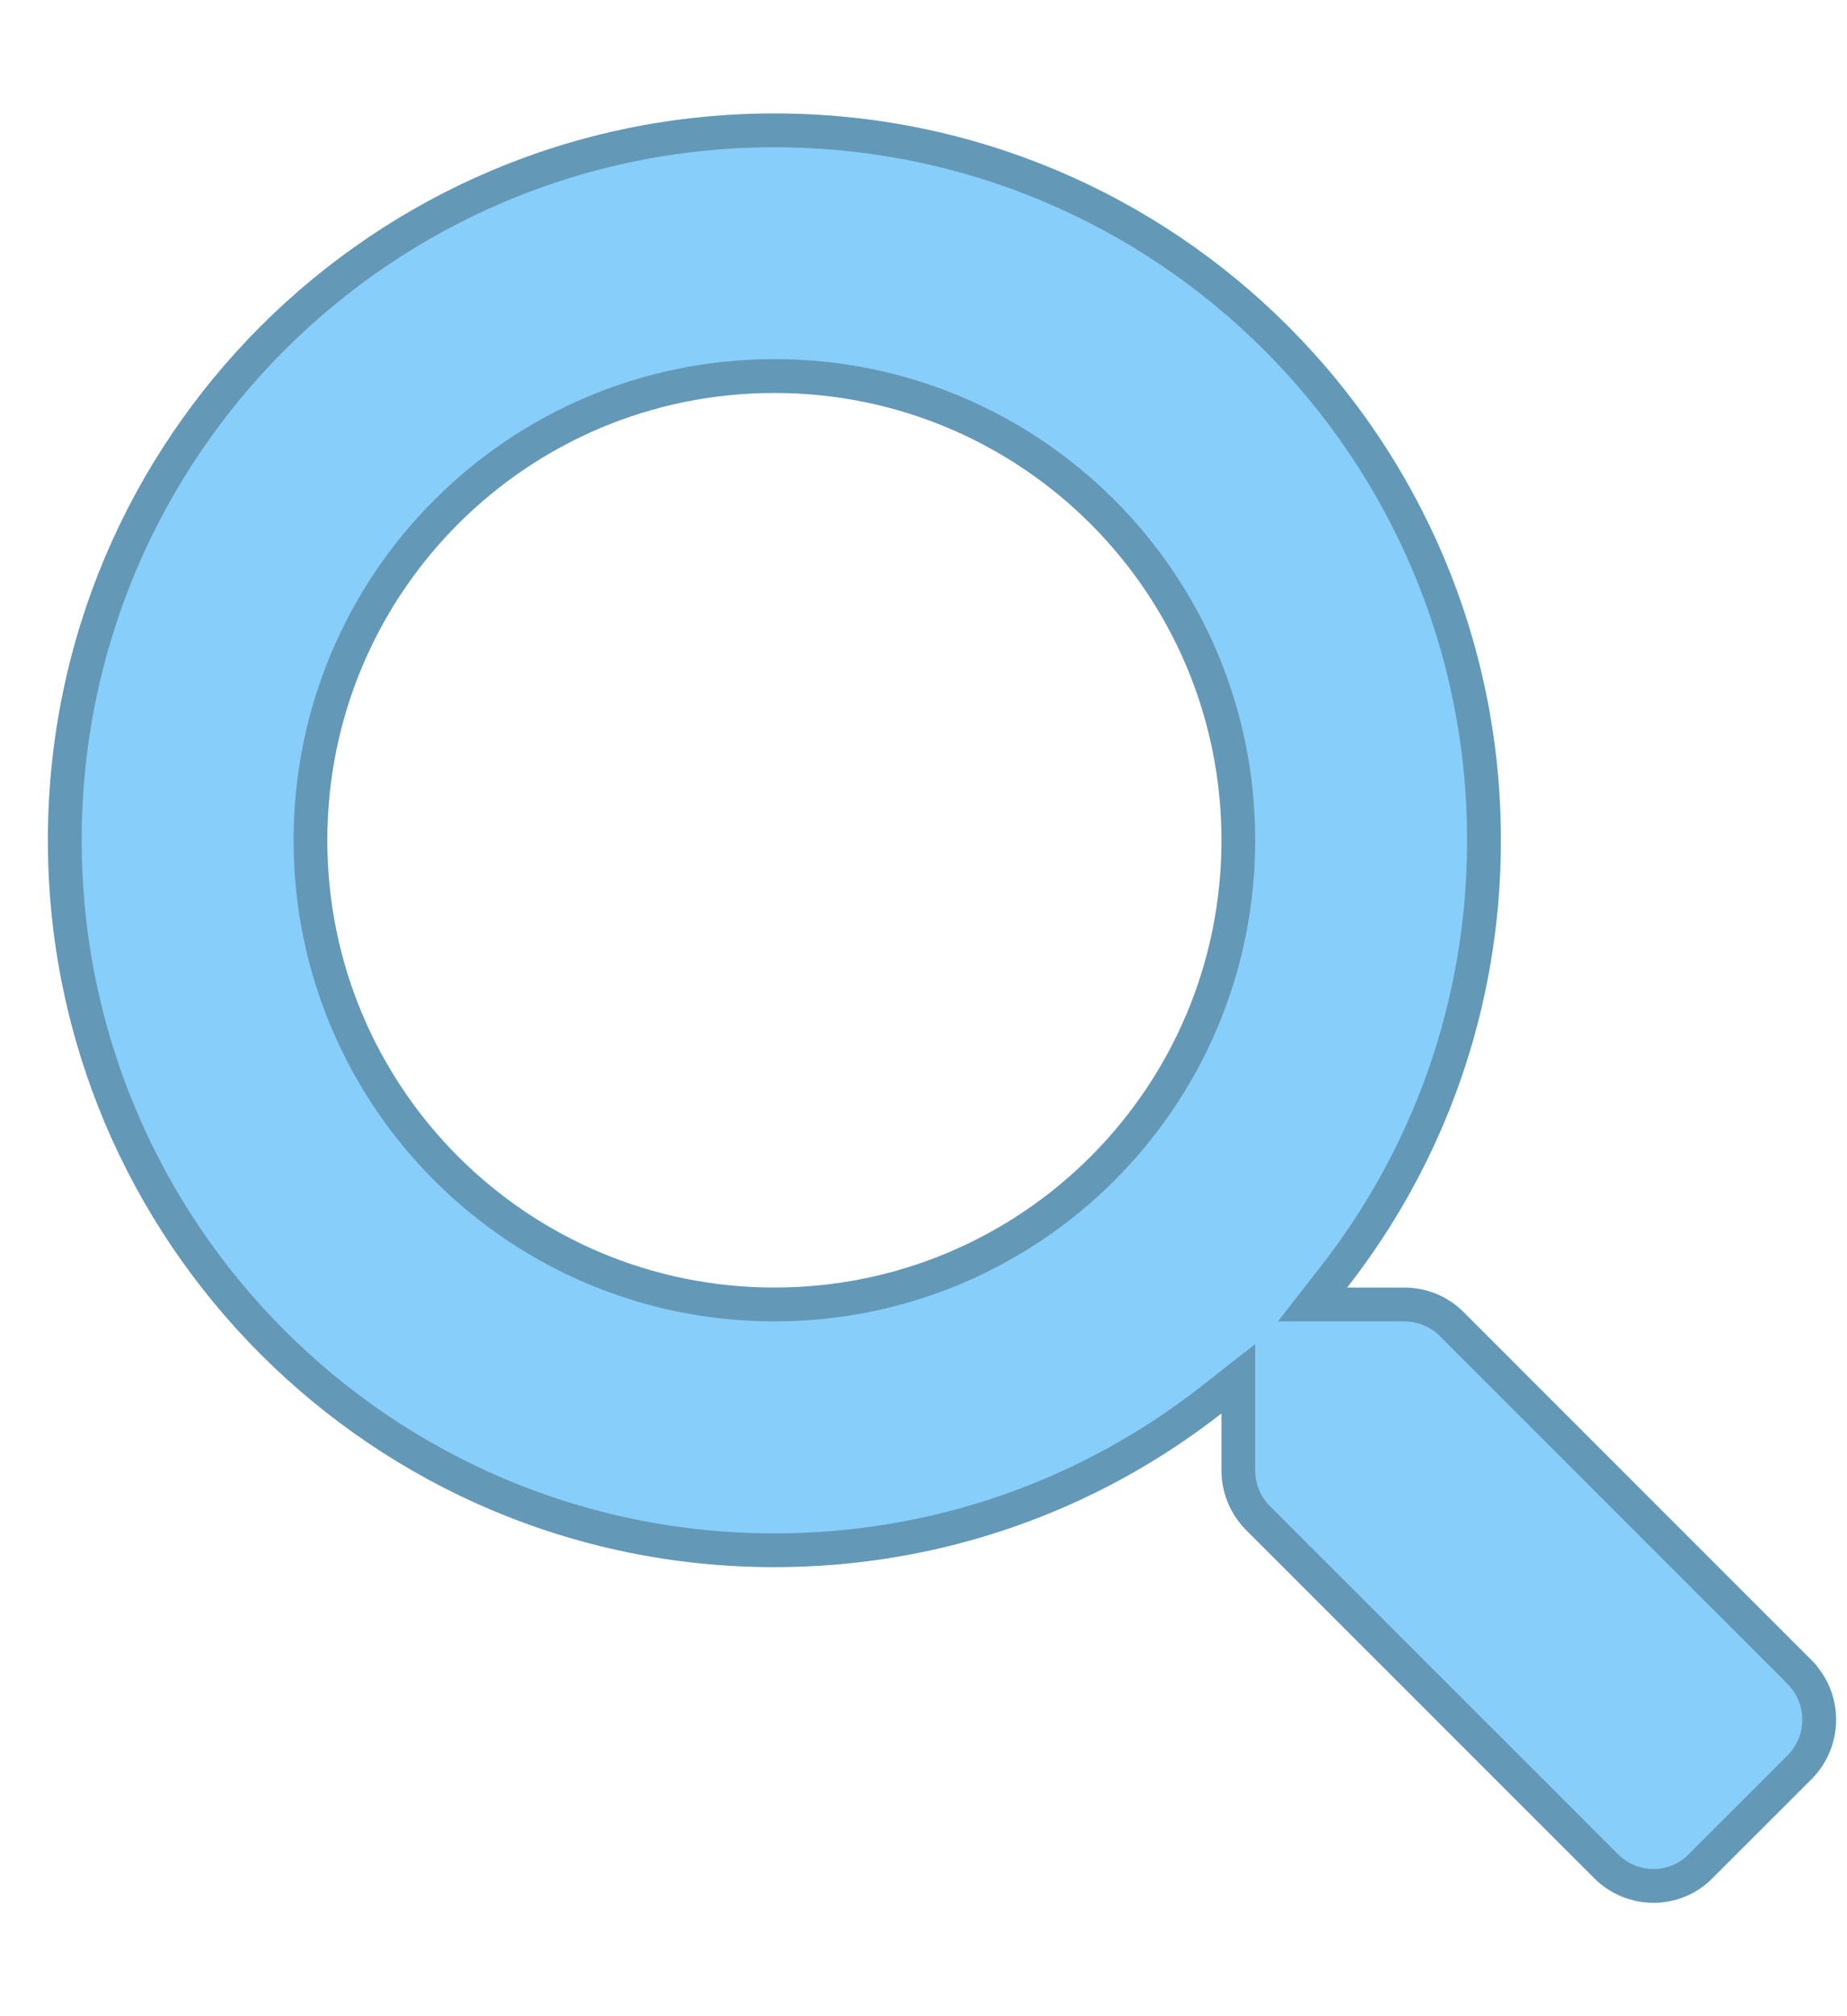 <svg width="11" height="12" viewBox="0 0 11 12" fill="none" xmlns="http://www.w3.org/2000/svg">
<path d="M10.79 9.883L8.716 7.809C8.623 7.715 8.496 7.663 8.363 7.663H8.023C8.598 6.929 8.939 6.006 8.939 5.001C8.939 2.611 7.002 0.675 4.612 0.675C2.222 0.675 0.285 2.611 0.285 5.001C0.285 7.391 2.222 9.327 4.612 9.327C5.617 9.327 6.54 8.986 7.275 8.412V8.751C7.275 8.884 7.327 9.011 7.42 9.105L9.494 11.178C9.69 11.374 10.006 11.374 10.199 11.178L10.788 10.59C10.984 10.394 10.984 10.078 10.79 9.883ZM4.612 7.663C3.141 7.663 1.949 6.474 1.949 5.001C1.949 3.531 3.139 2.339 4.612 2.339C6.083 2.339 7.275 3.529 7.275 5.001C7.275 6.472 6.085 7.663 4.612 7.663Z" fill="#87CEFA"/>
<path d="M7.944 7.601L7.817 7.764H8.023H8.363C8.469 7.764 8.571 7.806 8.645 7.88L10.719 9.953C10.719 9.953 10.719 9.953 10.719 9.954C10.873 10.11 10.873 10.362 10.717 10.519L10.128 11.107L10.128 11.108C9.974 11.263 9.722 11.264 9.565 11.107L7.491 9.034C7.417 8.959 7.375 8.858 7.375 8.751V8.412V8.206L7.213 8.333C6.495 8.894 5.593 9.227 4.612 9.227C2.277 9.227 0.386 7.335 0.386 5.001C0.386 2.667 2.277 0.776 4.612 0.776C6.947 0.776 8.838 2.667 8.838 5.001C8.838 5.983 8.505 6.884 7.944 7.601ZM1.849 5.001C1.849 6.529 3.086 7.764 4.612 7.764C6.14 7.764 7.375 6.527 7.375 5.001C7.375 3.473 6.138 2.238 4.612 2.238C3.083 2.238 1.849 3.475 1.849 5.001Z" stroke="#0F181B" stroke-opacity="0.3" stroke-width="0.201"/>
</svg>
